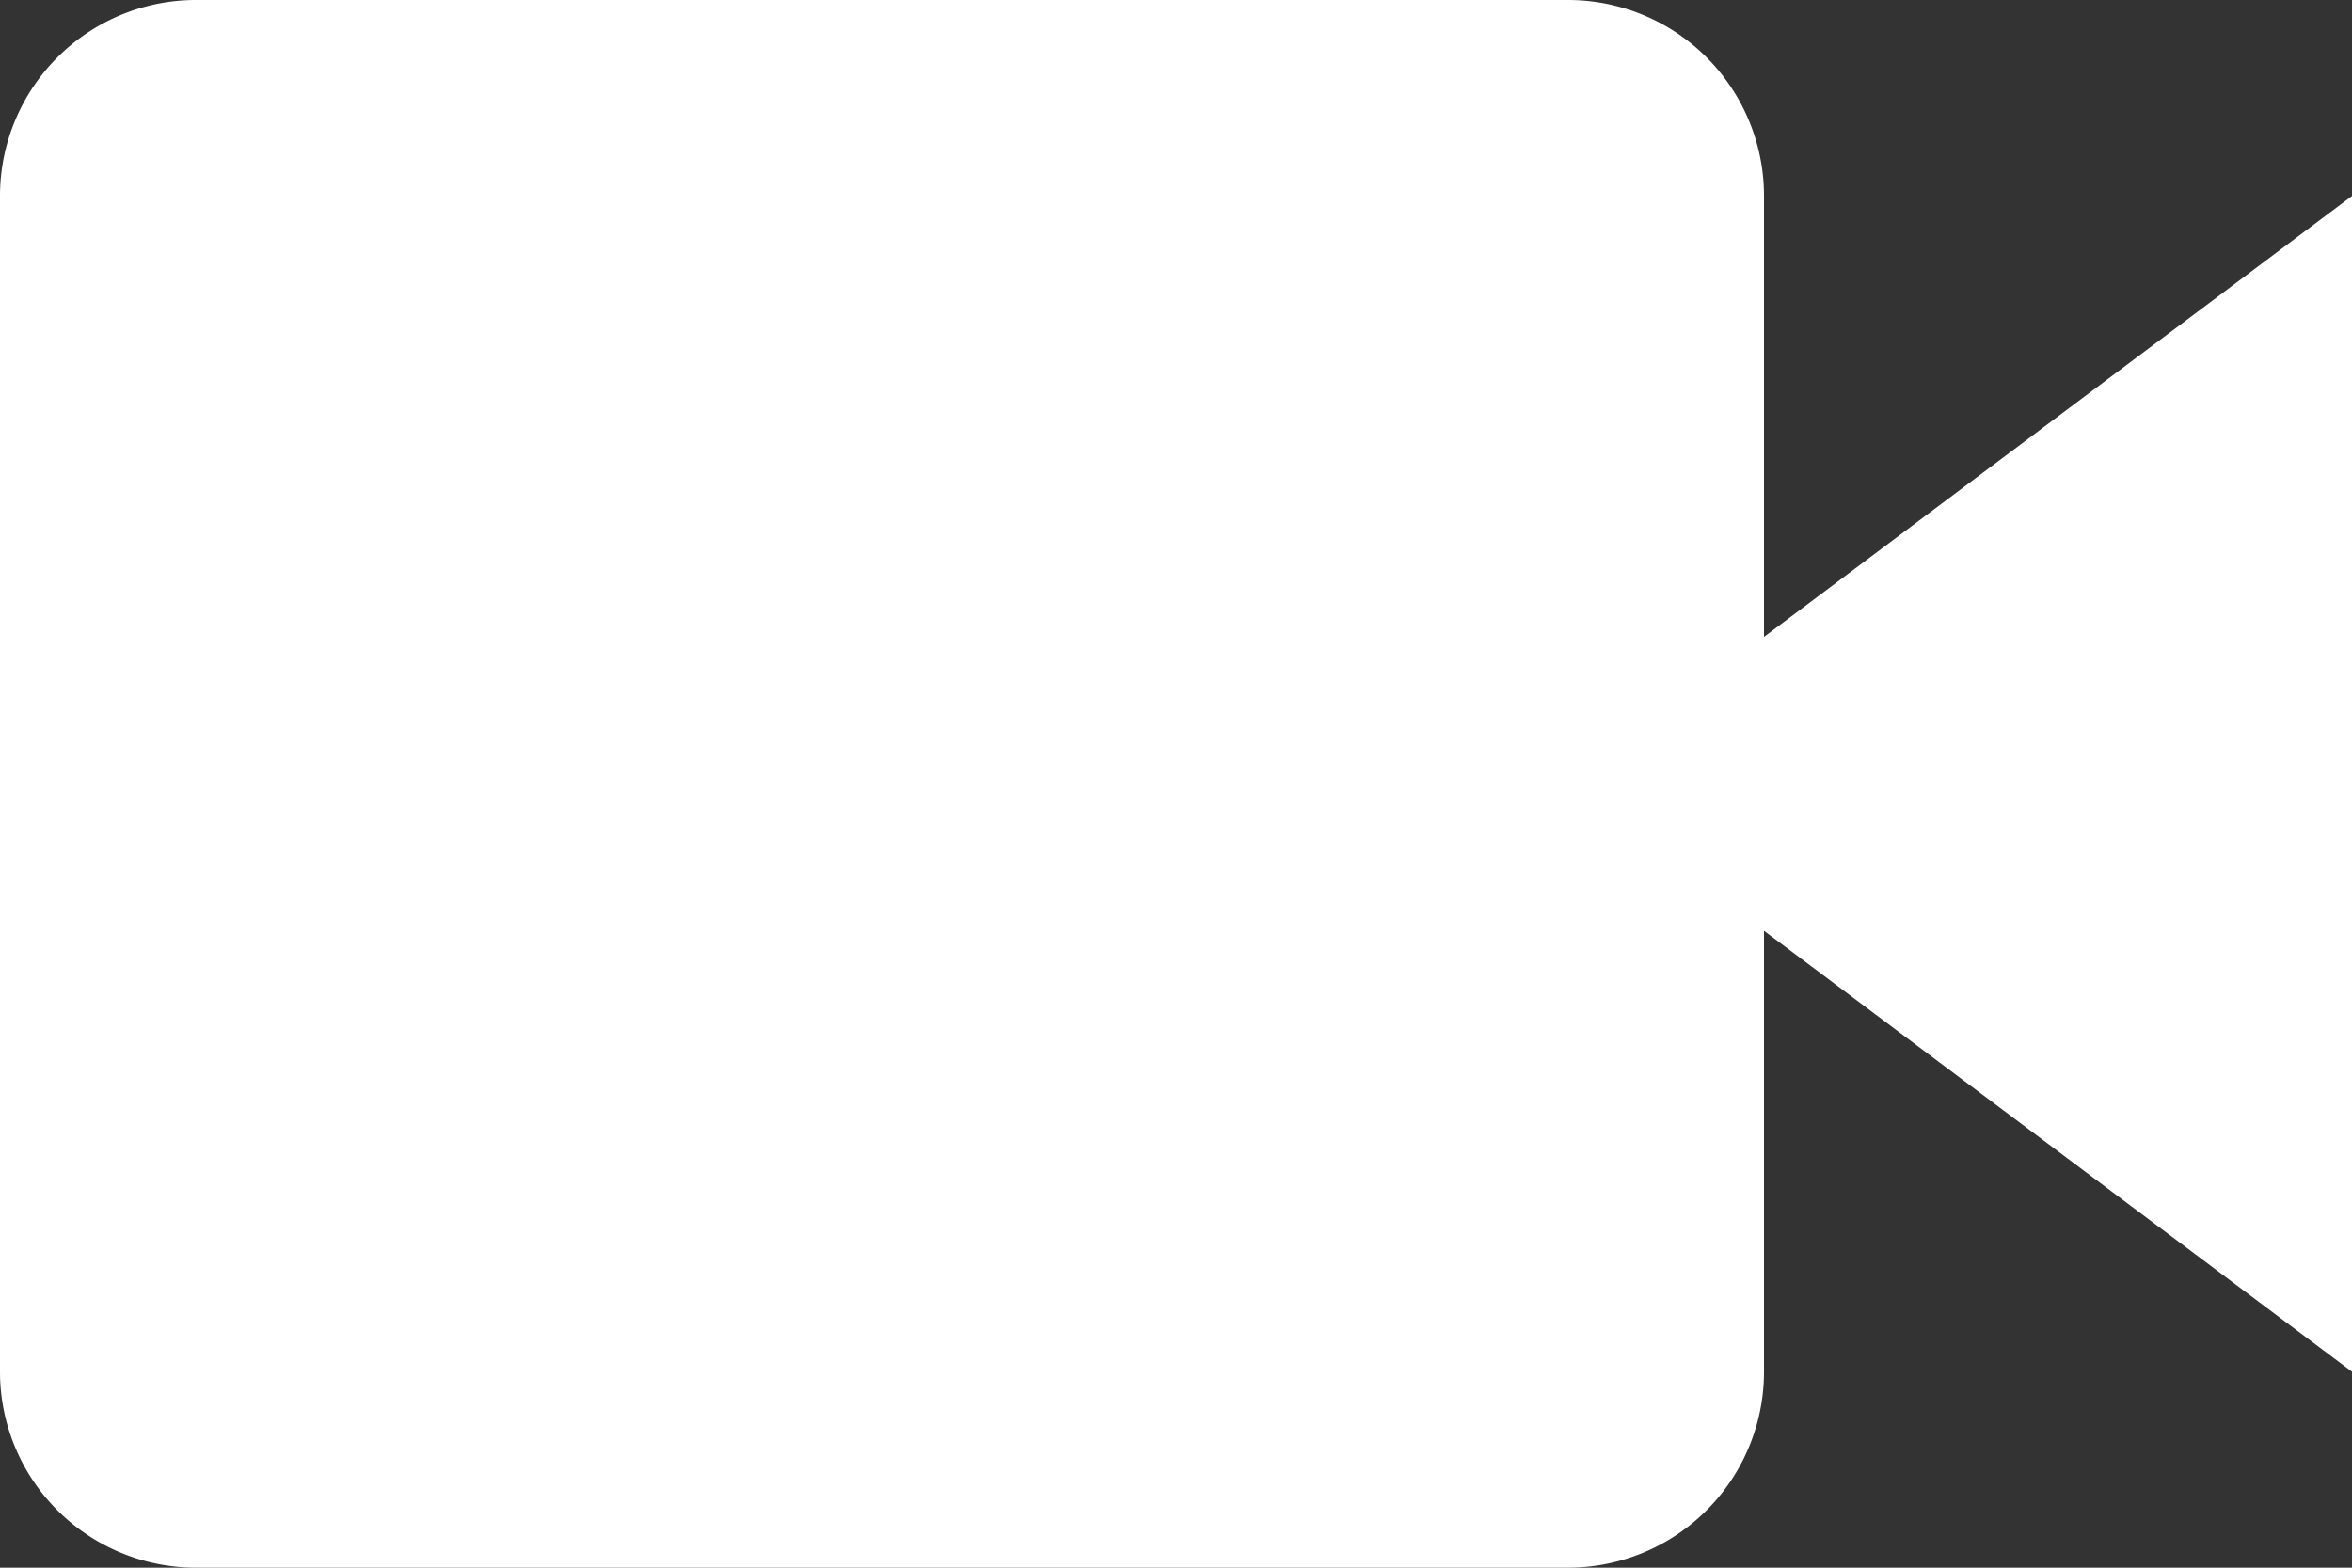 <svg width="12" height="8" xmlns="http://www.w3.org/2000/svg">
  <rect width="100%" height="100%" fill="#333333" stroke="none"/>
  <path d="M9 3.25L12 1v6L9 4.75V7a1 1 0 0 1-1 1H1a1 1 0 0 1-1-1V1a1 1 0 0 1 1-1h7a1 1 0 0 1 1 1v2.25z" fill="#FFF" fill-rule="evenodd"/>
</svg>

